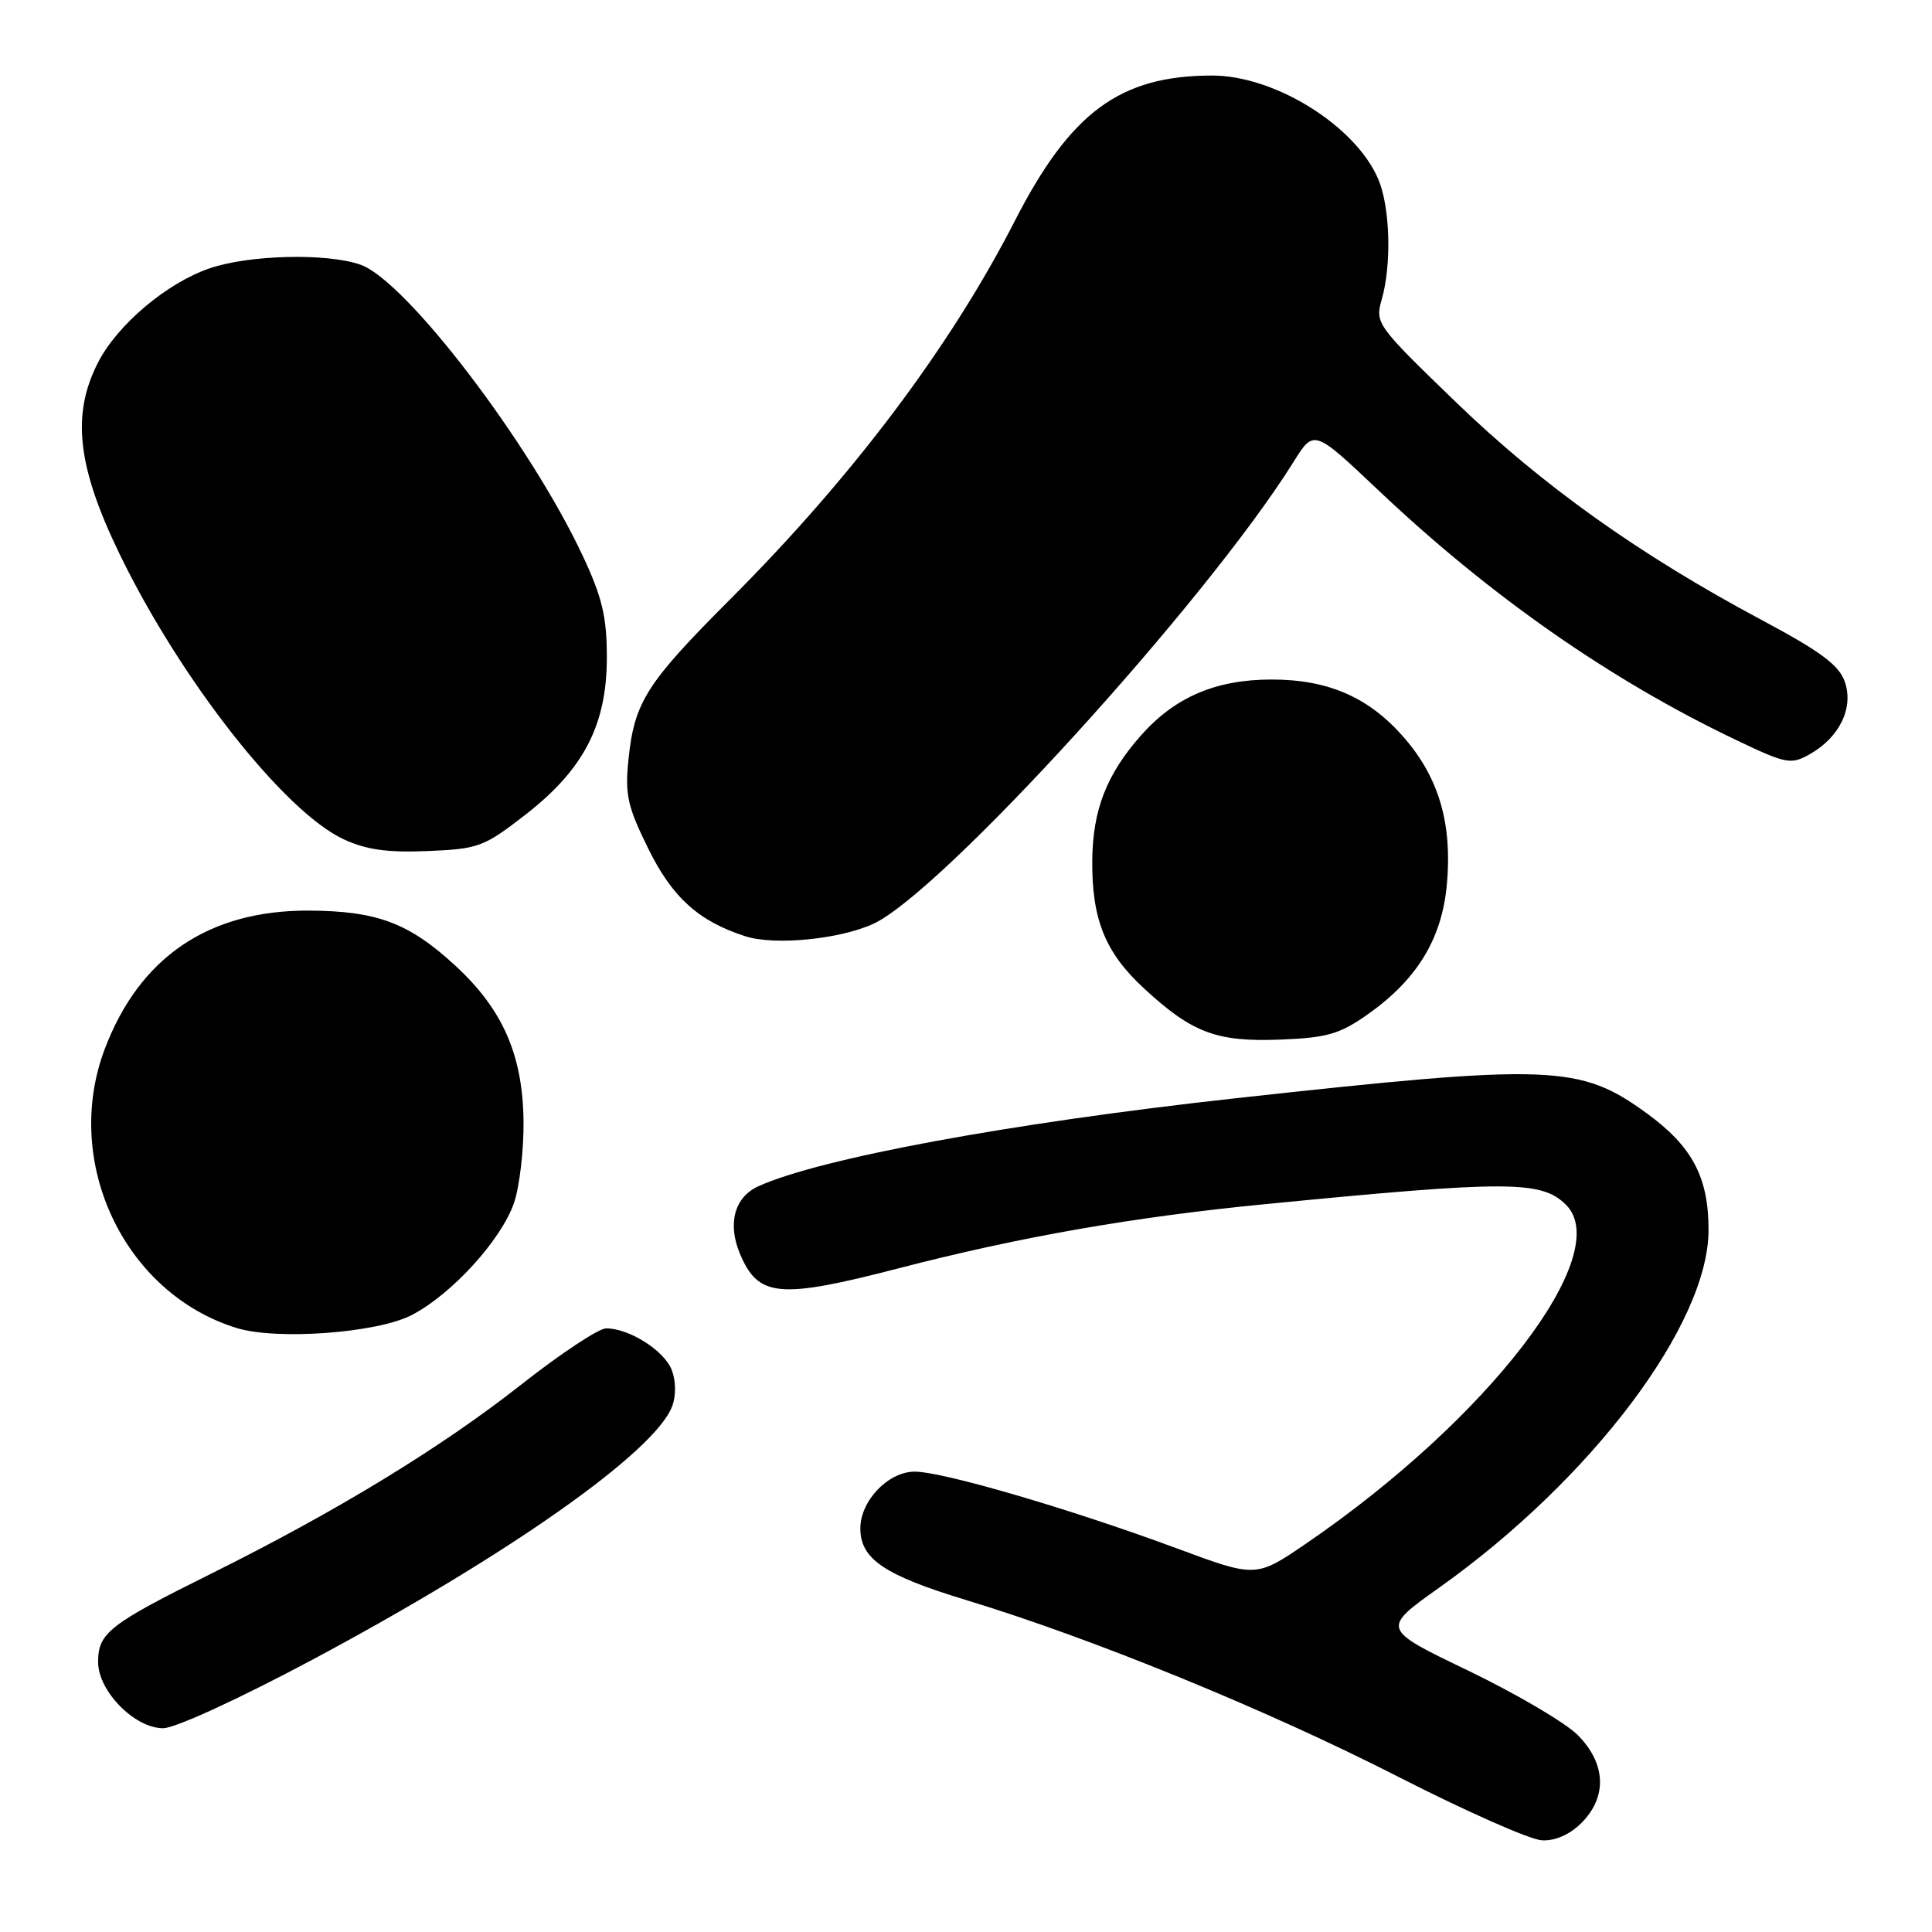 <?xml version="1.0" encoding="UTF-8" standalone="no"?>
<!DOCTYPE svg PUBLIC "-//W3C//DTD SVG 1.1//EN" "http://www.w3.org/Graphics/SVG/1.1/DTD/svg11.dtd" >
<svg xmlns="http://www.w3.org/2000/svg" xmlns:xlink="http://www.w3.org/1999/xlink" version="1.1" viewBox="0 0 256 256">
 <g >
 <path fill="currentColor"
d=" M 209.55 241.55 C 213.00 238.09 212.81 233.65 209.03 229.88 C 207.40 228.25 200.88 224.42 194.55 221.37 C 183.02 215.83 183.02 215.83 190.76 210.33 C 210.93 195.98 226.38 175.46 226.39 163.00 C 226.40 155.99 224.25 151.93 218.22 147.53 C 209.32 141.05 205.59 140.92 163.50 145.55 C 133.92 148.81 108.63 153.48 100.48 157.19 C 97.34 158.62 96.38 162.10 98.02 166.06 C 100.45 171.91 103.18 172.17 119.10 168.05 C 135.19 163.88 150.13 161.27 167.50 159.57 C 199.89 156.40 204.27 156.41 207.51 159.65 C 214.00 166.15 197.20 188.03 173.08 204.52 C 166.43 209.06 166.43 209.06 155.97 205.18 C 141.85 199.95 124.94 195.00 121.20 195.00 C 117.70 195.00 114.00 198.86 114.00 202.52 C 114.00 206.57 117.15 208.71 128.00 212.01 C 144.82 217.12 167.91 226.56 185.33 235.46 C 194.23 240.00 202.76 243.78 204.30 243.85 C 206.07 243.95 207.99 243.10 209.55 241.55 Z  M 41.45 219.89 C 67.43 206.01 86.76 192.39 89.06 186.35 C 89.59 184.95 89.57 183.01 89.02 181.55 C 88.04 178.97 83.34 175.99 80.30 176.02 C 79.31 176.03 74.30 179.35 69.16 183.39 C 58.53 191.77 44.70 200.21 28.00 208.51 C 14.45 215.24 13.00 216.37 13.00 220.23 C 13.00 224.08 17.83 229.00 21.62 229.00 C 23.20 229.00 31.73 225.08 41.45 219.89 Z  M 54.54 174.26 C 59.82 171.53 66.38 164.35 68.10 159.42 C 68.84 157.26 69.42 152.35 69.37 148.50 C 69.26 139.78 66.60 133.73 60.35 127.97 C 54.18 122.28 49.96 120.70 40.89 120.66 C 27.65 120.61 18.48 126.84 13.88 139.00 C 8.22 153.97 16.45 171.37 31.36 175.97 C 36.68 177.61 49.95 176.63 54.54 174.26 Z  M 181.16 134.46 C 187.77 129.81 191.06 124.42 191.72 117.18 C 192.44 109.23 190.70 103.18 186.19 97.91 C 181.52 92.45 176.10 90.04 168.50 90.04 C 161.07 90.04 155.63 92.39 151.12 97.52 C 146.61 102.65 144.80 107.33 144.73 113.98 C 144.66 121.82 146.44 126.23 151.61 130.99 C 157.99 136.88 161.20 138.08 169.69 137.75 C 175.81 137.51 177.51 137.02 181.16 134.46 Z  M 115.68 122.43 C 124.68 118.34 159.86 79.69 171.41 61.19 C 174.10 56.88 174.10 56.88 182.65 64.97 C 197.41 78.94 213.27 90.03 229.87 97.97 C 236.68 101.23 237.28 101.35 239.78 99.95 C 243.75 97.72 245.66 93.78 244.44 90.32 C 243.68 88.13 241.22 86.31 233.48 82.18 C 217.23 73.51 204.36 64.34 192.91 53.28 C 182.41 43.14 182.19 42.83 183.08 39.71 C 184.42 35.04 184.20 27.41 182.62 23.72 C 179.60 16.66 168.91 10.00 160.60 10.01 C 148.41 10.02 141.85 14.85 134.47 29.27 C 125.94 45.93 112.97 63.18 96.78 79.38 C 85.63 90.55 84.06 93.02 83.28 100.61 C 82.79 105.28 83.14 106.85 85.89 112.43 C 89.08 118.92 92.57 122.07 98.76 124.06 C 102.61 125.30 111.16 124.48 115.68 122.43 Z  M 69.60 107.97 C 77.36 101.95 80.41 96.05 80.41 87.10 C 80.41 81.75 79.80 79.17 77.23 73.68 C 70.24 58.74 53.77 37.16 47.76 35.07 C 43.30 33.51 33.05 33.76 27.79 35.55 C 22.09 37.50 15.54 43.03 12.97 48.07 C 9.45 54.97 10.24 61.88 15.89 73.50 C 23.96 90.11 37.63 107.51 45.50 111.19 C 48.50 112.59 51.28 112.99 56.65 112.77 C 63.41 112.49 64.12 112.22 69.60 107.97 Z "/>
</g>
</svg>